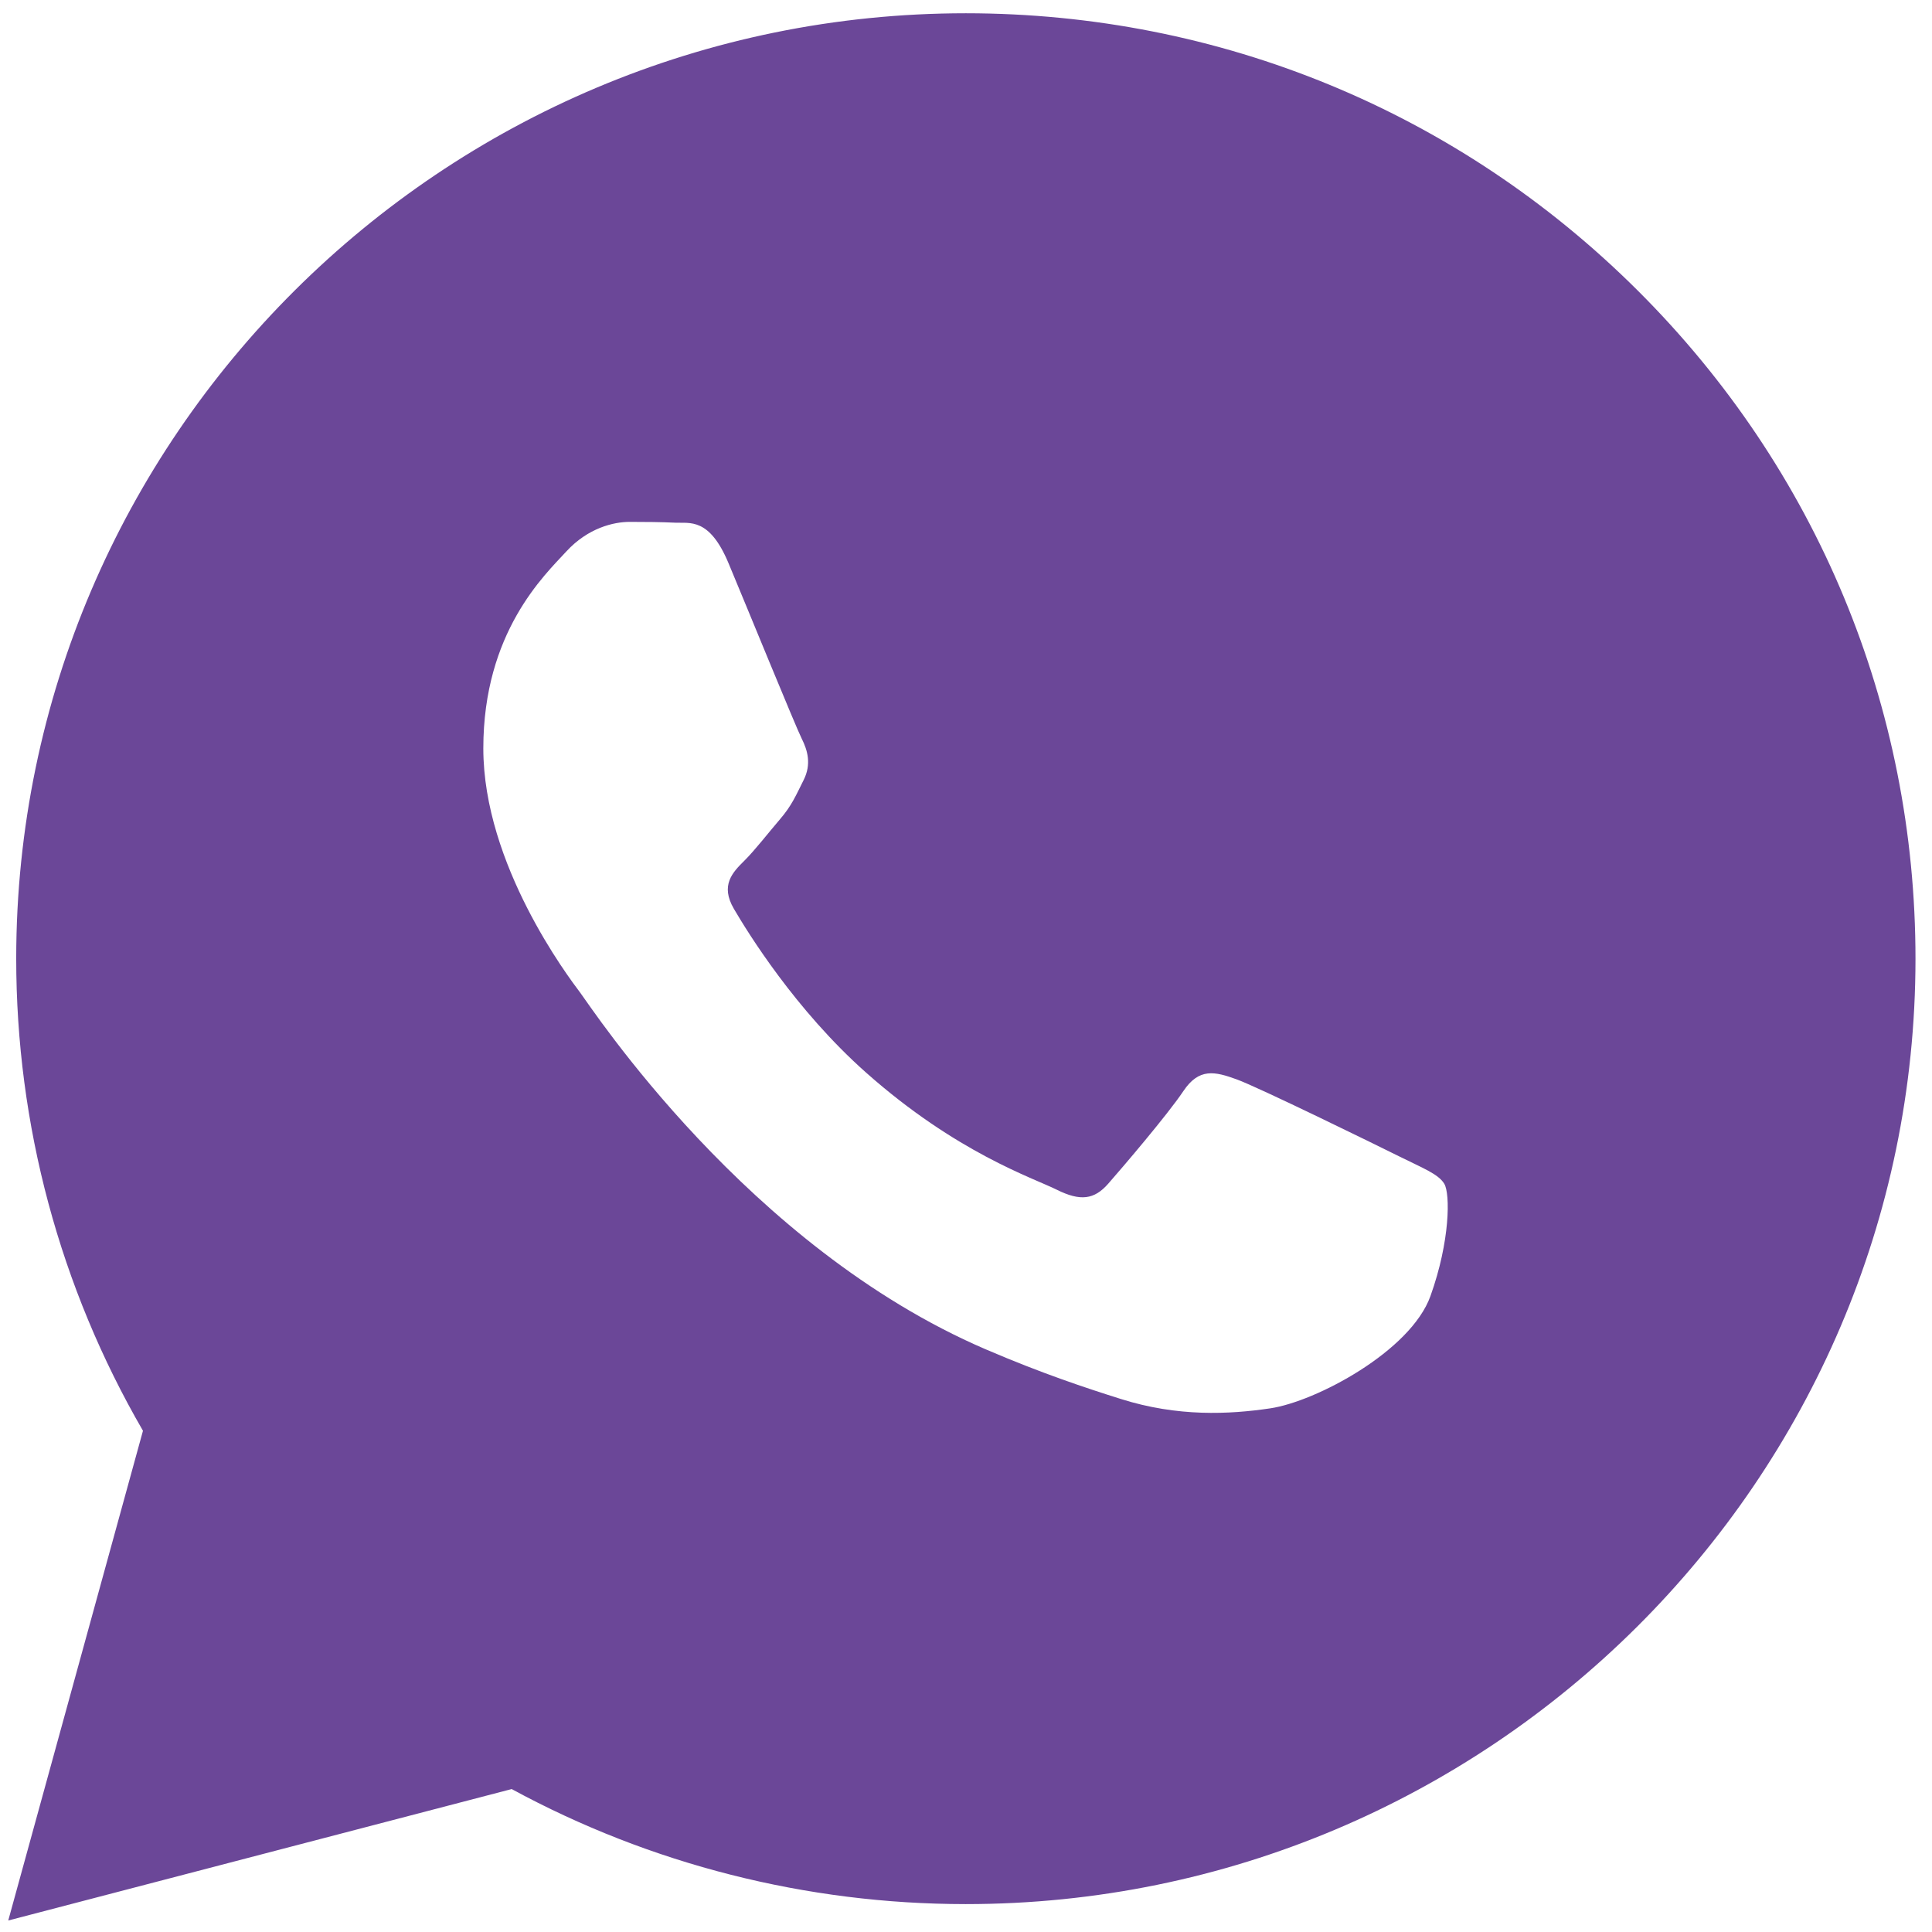 <svg width="66" height="66" viewBox="0 0 66 66" fill="none" xmlns="http://www.w3.org/2000/svg">
<path fill-rule="evenodd" clip-rule="evenodd" d="M55.944 9.922C49.819 3.819 41.673 0.457 32.995 0.453C15.114 0.453 0.561 14.936 0.554 32.736C0.552 38.426 2.045 43.98 4.884 48.877L0.282 65.607L17.48 61.117C22.218 63.689 27.553 65.045 32.982 65.047H32.995C32.996 65.047 32.995 65.047 32.995 65.047C50.874 65.047 65.428 50.563 65.436 32.762C65.439 24.135 62.069 16.024 55.944 9.922ZM19.821 33.911C19.416 33.373 16.511 29.537 16.511 25.567C16.511 21.596 18.606 19.644 19.348 18.837C20.091 18.03 20.97 17.828 21.51 17.828C22.051 17.828 22.592 17.833 23.064 17.856C23.561 17.881 24.23 17.668 24.888 19.241C25.563 20.856 27.184 24.827 27.387 25.231C27.59 25.635 27.724 26.105 27.455 26.644C27.185 27.182 27.049 27.518 26.644 27.989C26.239 28.461 25.793 29.041 25.428 29.403C25.022 29.805 24.599 30.242 25.072 31.049C25.545 31.857 27.172 34.498 29.582 36.638C32.678 39.386 35.29 40.238 36.1 40.642C36.91 41.046 37.383 40.978 37.856 40.44C38.329 39.901 39.883 38.084 40.423 37.277C40.963 36.47 41.504 36.604 42.247 36.873C42.99 37.142 46.975 39.094 47.785 39.497C48.595 39.901 49.136 40.103 49.339 40.44C49.542 40.776 49.542 42.391 48.866 44.276C48.19 46.16 44.952 47.88 43.394 48.111C41.998 48.319 40.231 48.406 38.289 47.791C37.112 47.42 35.602 46.923 33.667 46.092C25.537 42.598 20.227 34.45 19.821 33.911Z" fill="#6B4798"/>
</svg>
